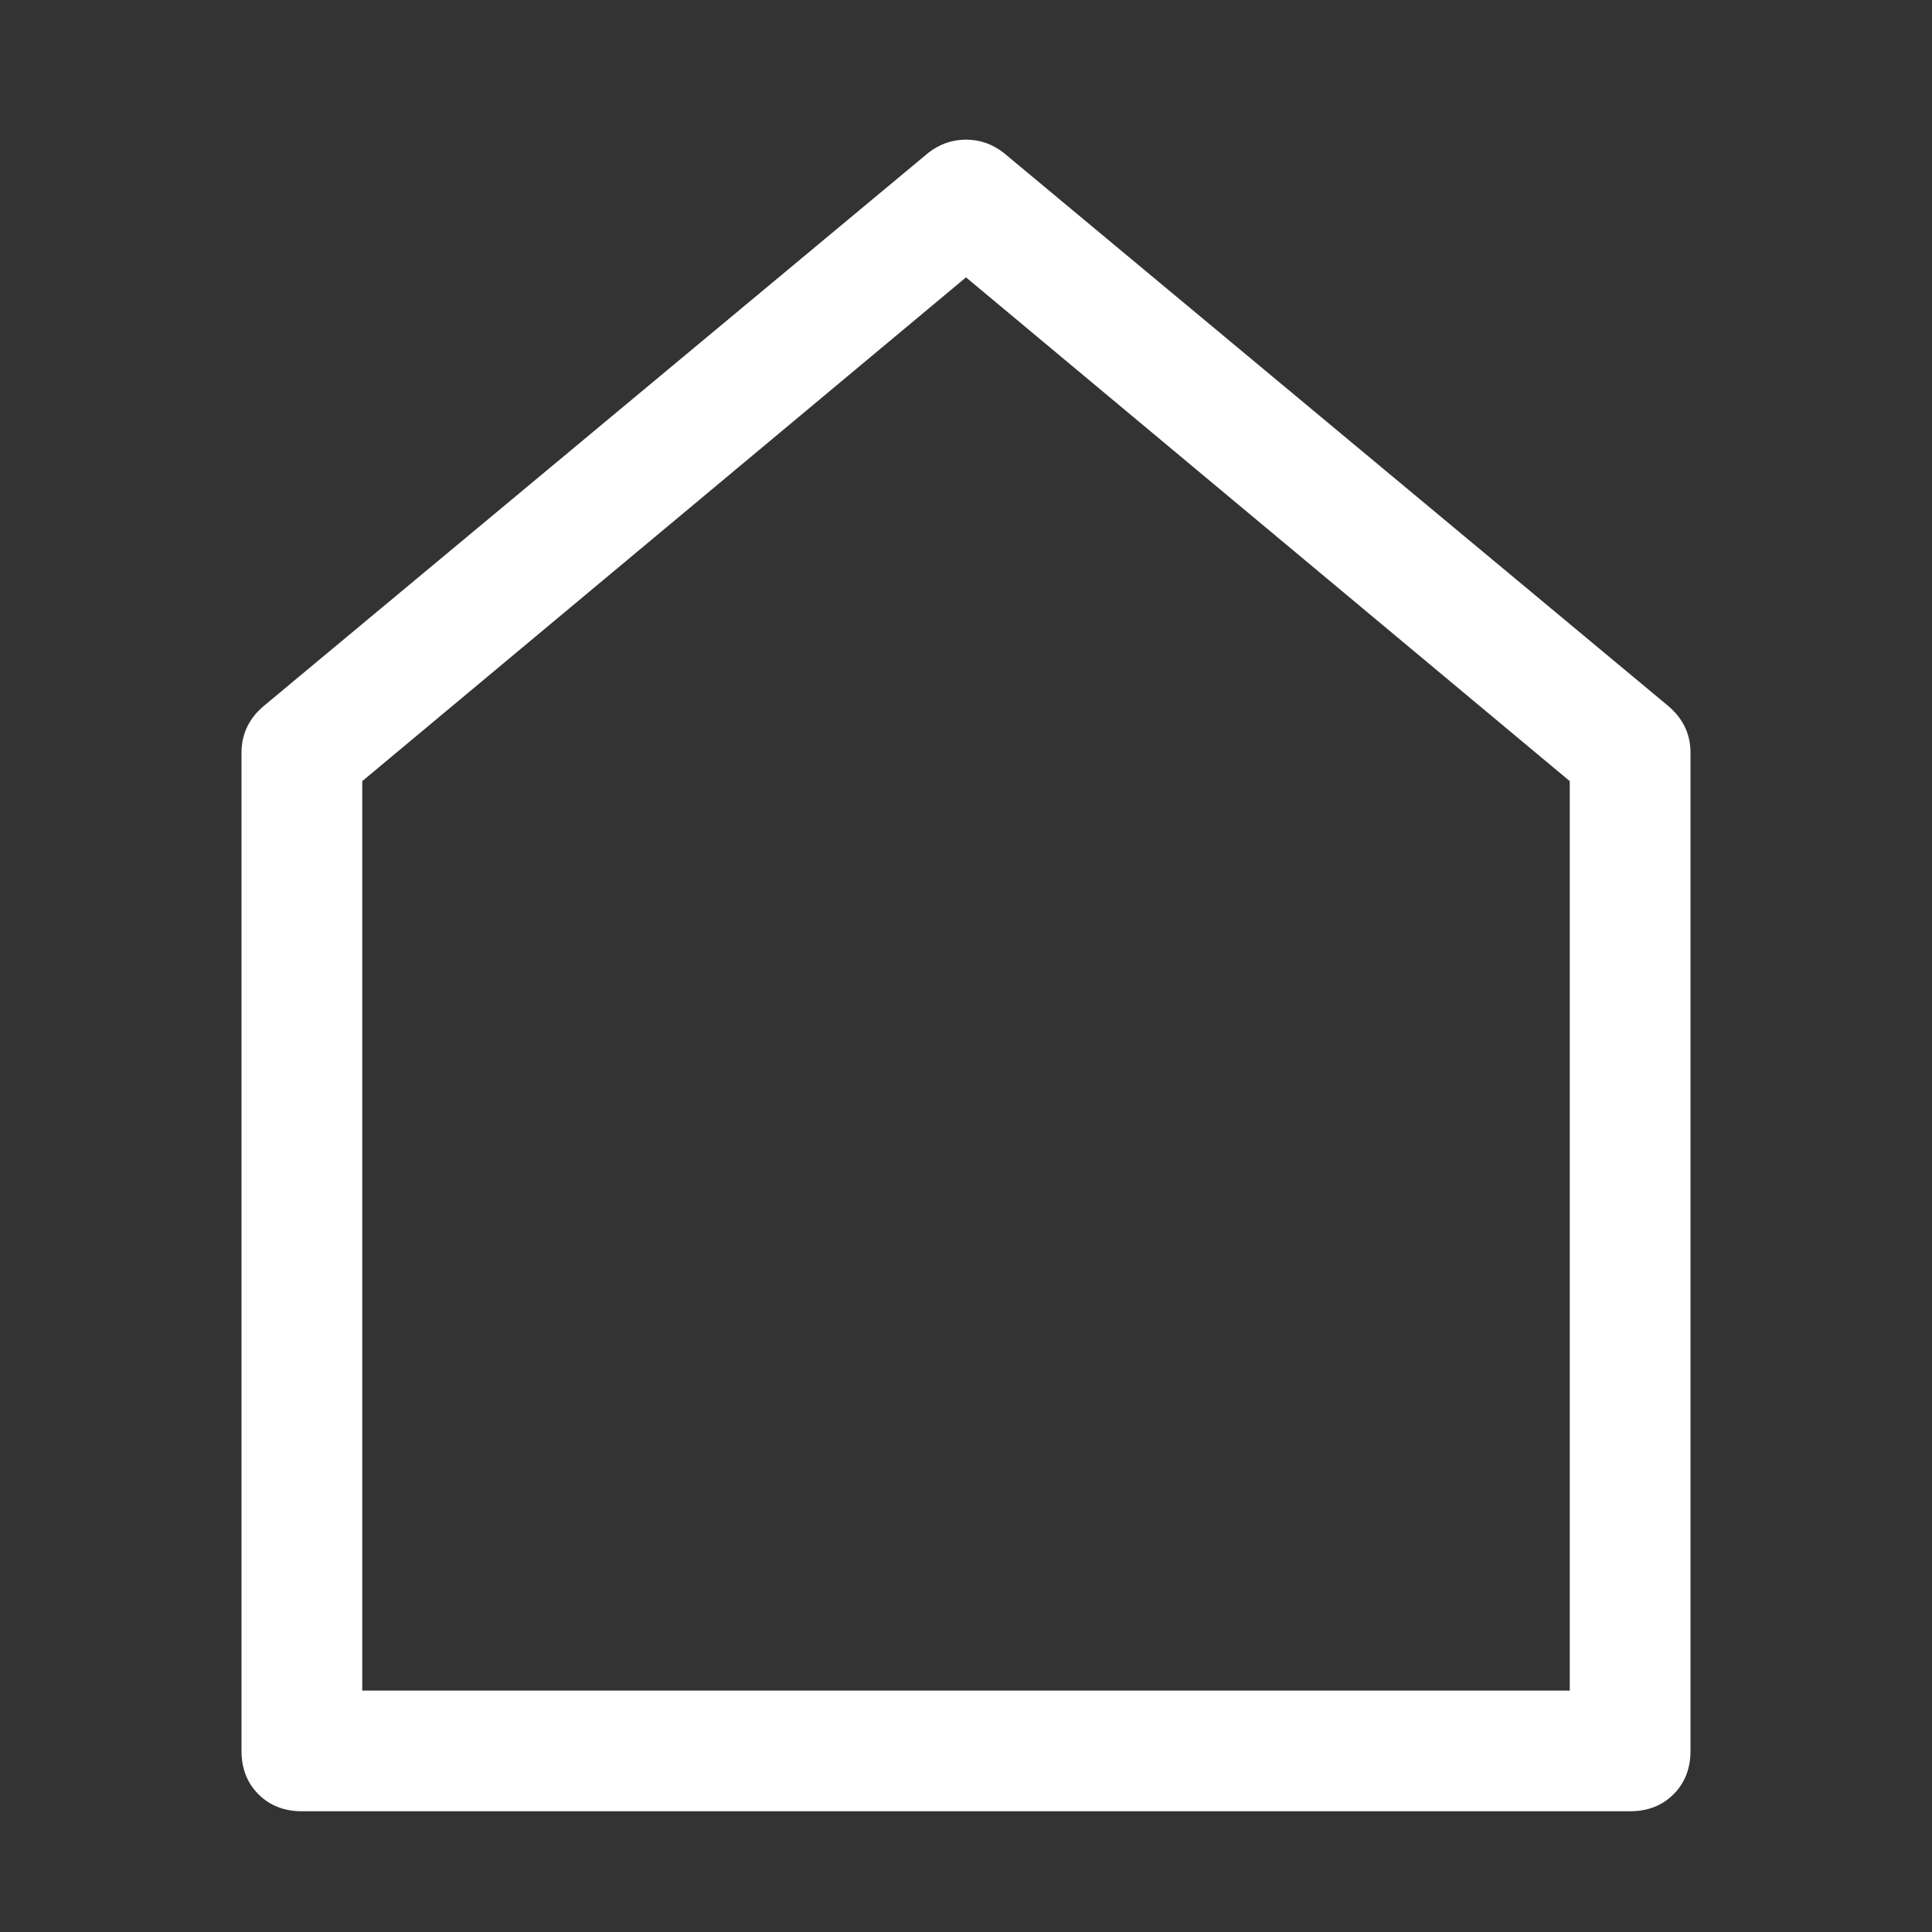 <!-- Generated by IcoMoon.io -->
<svg version="1.1" xmlns="http://www.w3.org/2000/svg" width="32" height="32" viewBox="0 0 32 32">
<rect x="0" y="0" width="32" height="32" fill="#333333" stroke="none"/>
<title>house</title>
<path d="M6 12.938v15.063h20v-15.063l-10-8.344zM4.375 11.688l11-9.156q0.281-0.219 0.625-0.219t0.625 0.219l11 9.156q0.375 0.313 0.375 0.781v16.531q0 0.438-0.281 0.719t-0.719 0.281h-22q-0.438 0-0.719-0.281t-0.281-0.719v-16.531q0-0.469 0.375-0.781z" fill="#ffffff"></path>
</svg>
